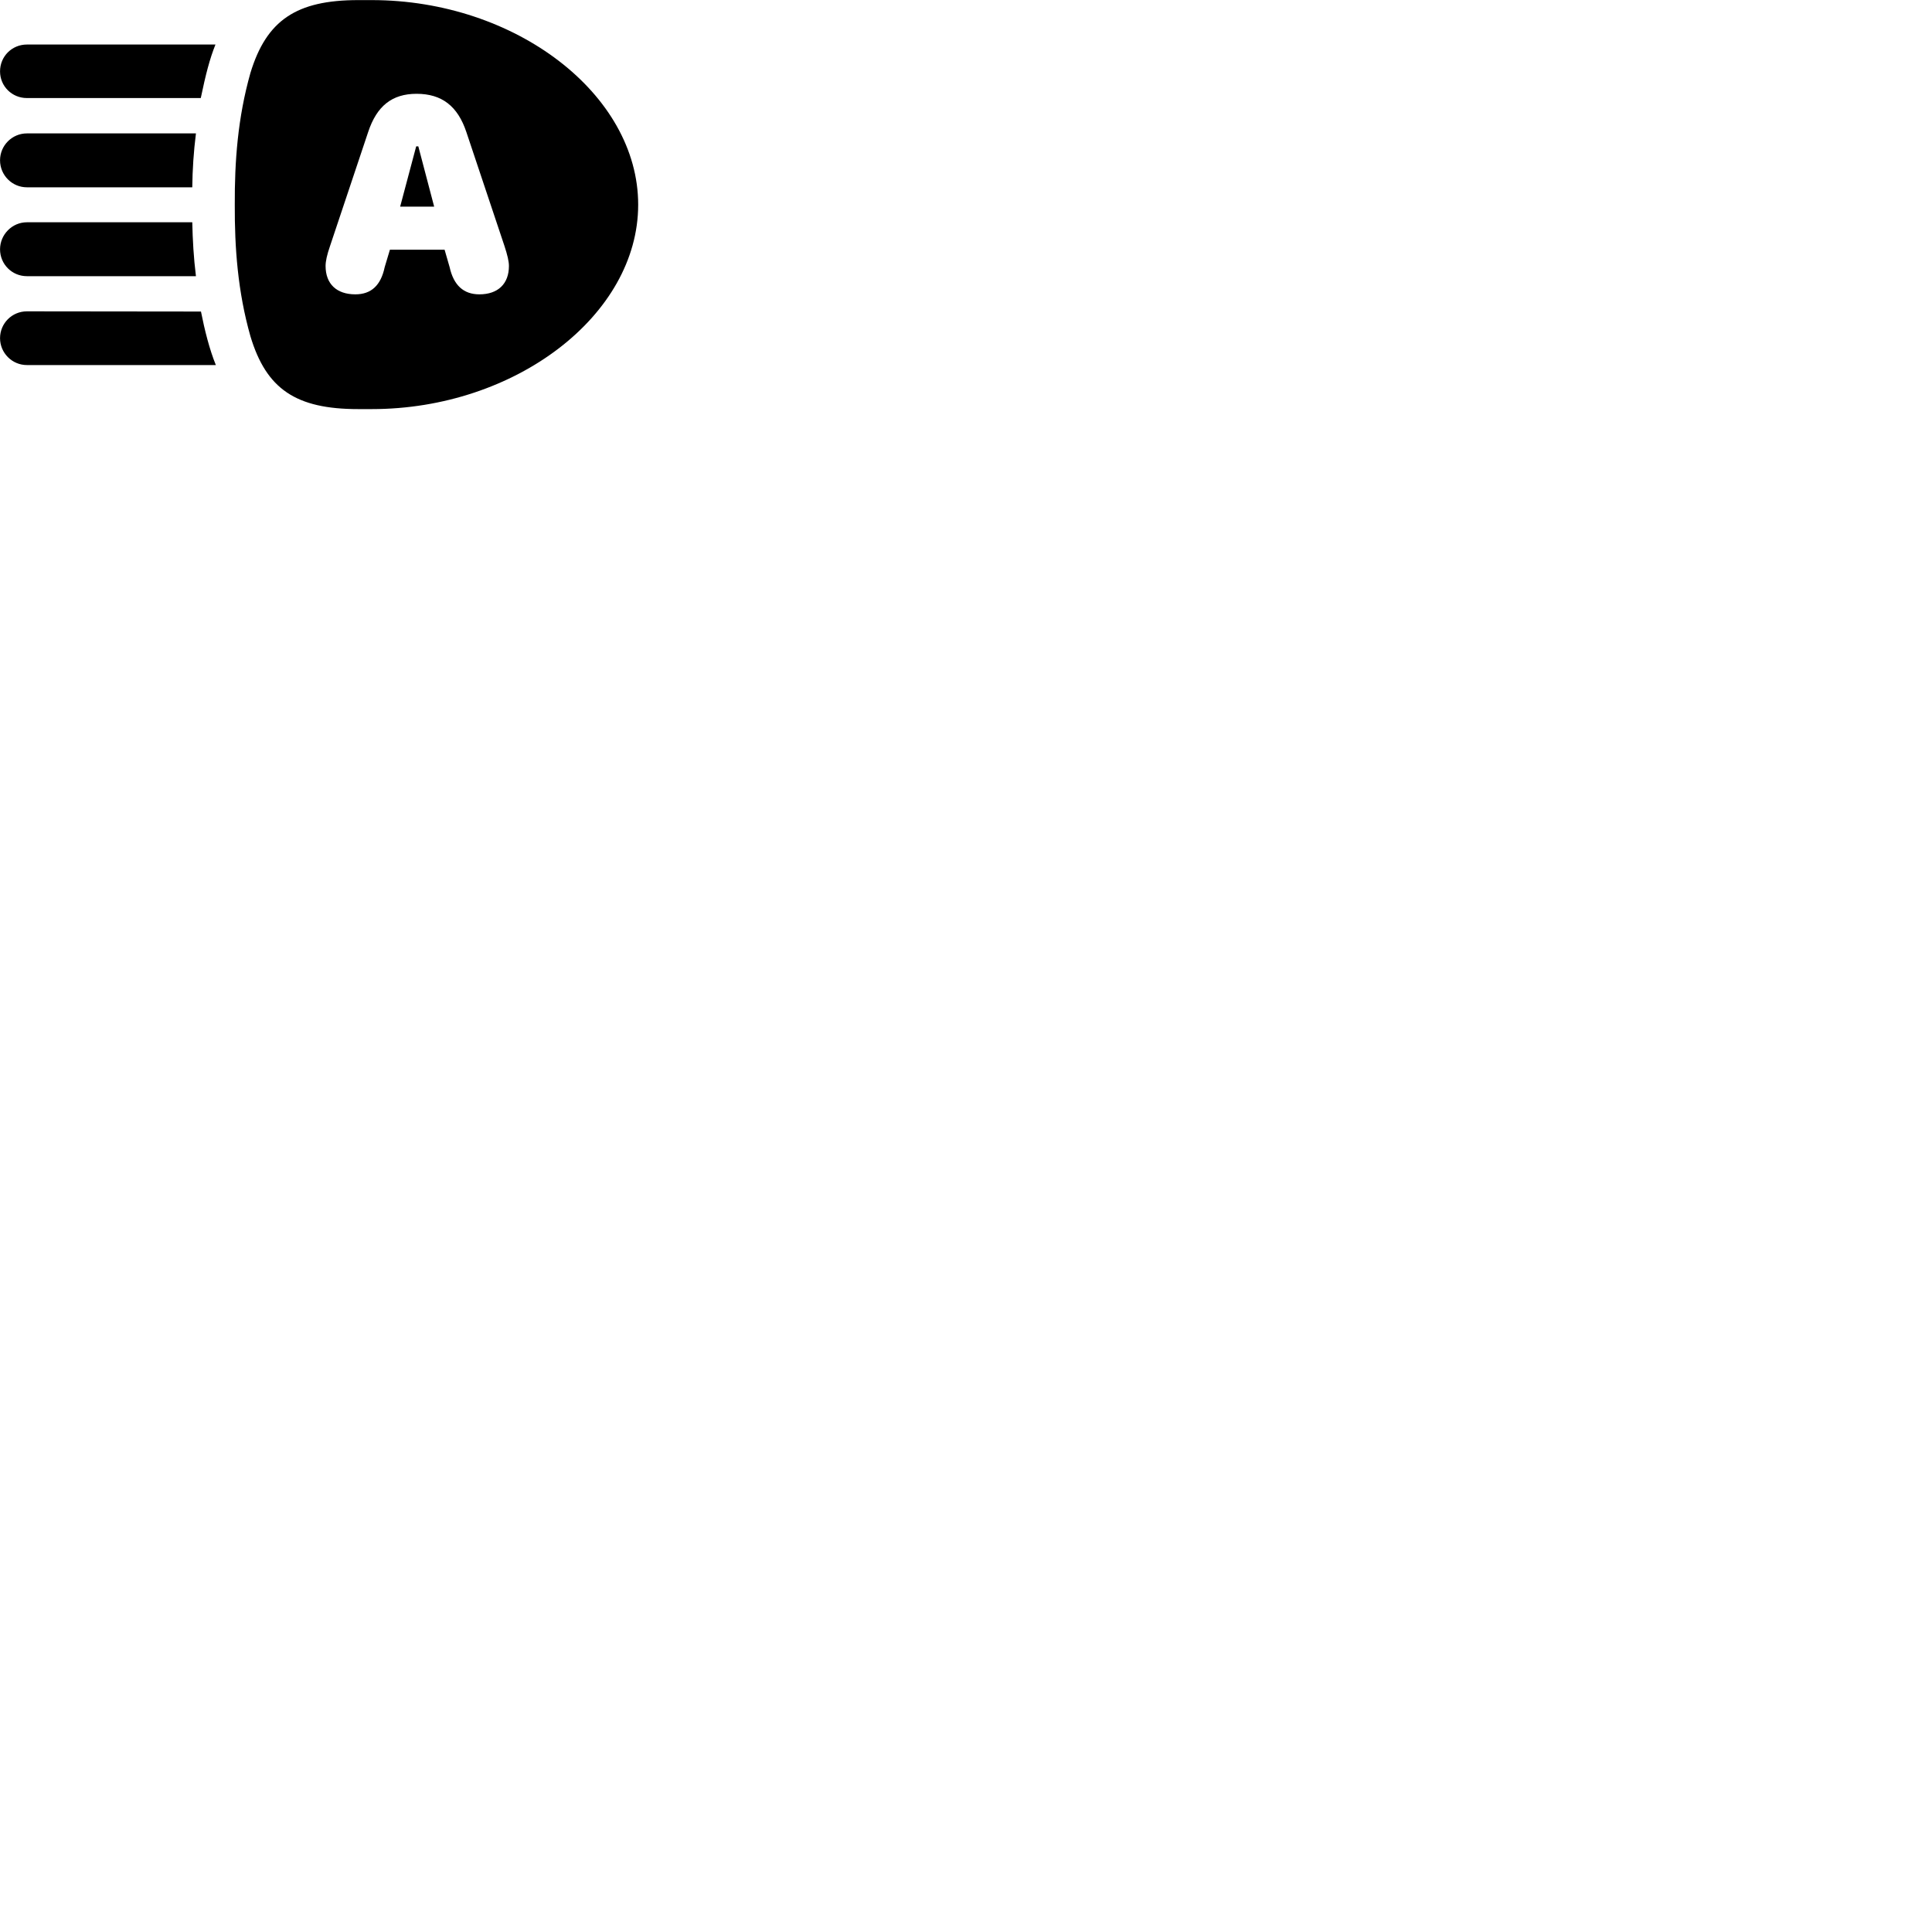 
        <svg xmlns="http://www.w3.org/2000/svg" viewBox="0 0 100 100">
            <path d="M12.152 10.595C12.142 12.795 12.302 15.085 12.962 17.405C13.782 20.135 15.312 21.175 18.542 21.175H19.242C26.672 21.175 33.032 16.315 33.032 10.595C33.032 4.865 26.672 0.005 19.242 0.005H18.542C15.342 0.005 13.792 1.045 12.962 3.775C12.302 6.105 12.142 8.375 12.152 10.595ZM0.002 3.695C0.002 4.465 0.622 5.075 1.392 5.075H10.392C10.652 3.835 10.852 3.055 11.152 2.305H1.392C0.622 2.305 0.002 2.915 0.002 3.695ZM18.392 15.235C17.422 15.235 16.852 14.695 16.852 13.765C16.852 13.525 16.922 13.195 17.082 12.735L19.052 6.845C19.502 5.475 20.302 4.855 21.562 4.855C22.862 4.855 23.692 5.485 24.142 6.845L26.112 12.735C26.262 13.195 26.342 13.525 26.342 13.765C26.342 14.695 25.772 15.235 24.812 15.235C24.002 15.235 23.482 14.775 23.272 13.825L23.012 12.925H20.182L19.912 13.825C19.712 14.775 19.212 15.235 18.392 15.235ZM0.002 8.295C0.002 9.075 0.632 9.695 1.392 9.695H9.952C9.962 8.785 10.022 7.855 10.142 6.905H1.392C0.622 6.905 0.002 7.535 0.002 8.295ZM20.712 10.695H22.472L21.652 7.575H21.542ZM0.002 12.905C0.002 13.675 0.622 14.295 1.392 14.295H10.142C10.022 13.335 9.972 12.415 9.952 11.505H1.392C0.622 11.505 0.002 12.145 0.002 12.905ZM0.002 17.505C0.002 18.265 0.622 18.895 1.392 18.895H11.172C10.842 18.085 10.592 17.085 10.402 16.125L1.392 16.115C0.622 16.115 0.002 16.735 0.002 17.505Z" />
        </svg>
    